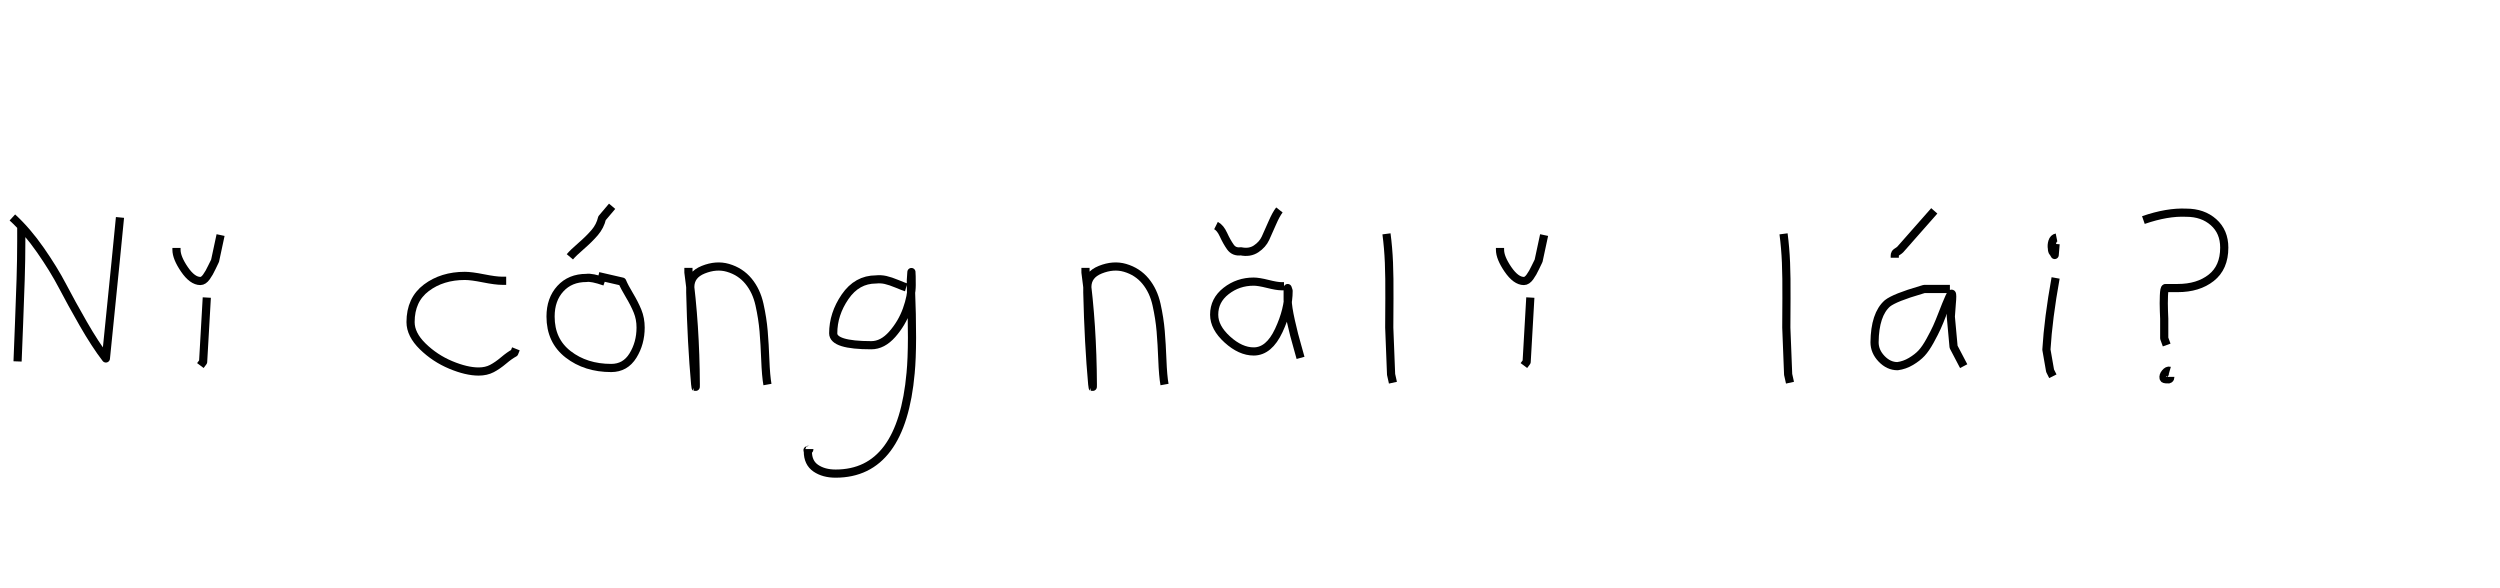 <?xml version="1.0" encoding="utf-8" standalone="no"?>
<!DOCTYPE svg PUBLIC "-//W3C//DTD SVG 1.1//EN"
  "http://www.w3.org/Graphics/SVG/1.1/DTD/svg11.dtd">
<svg xmlns:xlink="http://www.w3.org/1999/xlink" width="306pt" height="72pt" viewBox="0 0 306 72" xmlns="http://www.w3.org/2000/svg" version="1.1">
 <defs>
  <style type="text/css">*{stroke-linejoin: round; stroke-linecap: butt}</style>
 </defs>
 <g id="figure_1">
  <g id="patch_1">
   <path d="M 0 72 
L 306 72 
L 306 0 
L 0 0 
L 0 72 
z
" style="fill: none"/>
  </g>
  <g id="axes_1">
   <g id="patch_2">
    <path d="M 1.514 26.615 
Q 3.301 28.25 4.936 30.597 
Q 6.571 32.943 7.646 35.002 
Q 8.721 37.061 10.189 39.62 
Q 11.658 42.179 12.96 43.875 
Q 14.02 33.519 14.141 32.156 
L 14.686 26.615 
M 2.604 27.887 
L 2.604 29.522 
Q 2.604 31.702 2.528 34.17 
Q 2.453 36.638 2.332 39.62 
Q 2.21 42.603 2.15 44.238 
" clip-path="url(#p0f0daa4d9f)" style="fill: none; stroke: #000000; stroke-linejoin: miter"/>
   </g>
  </g>
  <g id="axes_2">
   <g id="patch_3">
    <path d="M 21.601 30.347 
L 21.601 30.571 
Q 21.601 31.546 22.575 32.971 
Q 23.55 34.395 24.525 34.395 
Q 24.9 34.395 25.256 33.908 
Q 25.612 33.421 25.931 32.727 
Q 26.249 32.034 26.324 31.921 
L 26.999 28.772 
M 25.312 36.42 
L 24.862 44.293 
L 24.525 44.743 
" clip-path="url(#pcf9bc7c097)" style="fill: none; stroke: #000000; stroke-linejoin: miter"/>
   </g>
  </g>
  <g id="axes_3"/>
  <g id="axes_4">
   <g id="patch_4">
    <path d="M 61.957 34.365 
L 61.461 34.365 
Q 60.667 34.365 59.18 34.068 
Q 57.692 33.77 56.898 33.77 
Q 54.121 33.77 52.187 35.225 
Q 50.253 36.68 50.253 39.424 
Q 50.253 40.944 51.741 42.399 
Q 53.229 43.854 55.163 44.664 
Q 57.097 45.474 58.584 45.474 
Q 59.51 45.474 60.204 45.11 
Q 60.899 44.747 61.643 44.118 
Q 62.387 43.49 62.949 43.193 
L 63.147 42.697 
" clip-path="url(#p0e6c383366)" style="fill: none; stroke: #000000; stroke-linejoin: miter"/>
   </g>
  </g>
  <g id="axes_5">
   <g id="patch_5">
    <path d="M 69.751 31.434 
Q 70.163 30.946 71.138 30.103 
Q 72.113 29.259 72.788 28.472 
Q 73.462 27.685 73.687 26.71 
L 74.924 25.248 
M 74.025 34.47 
Q 72.413 33.908 71.775 34.02 
Q 69.788 34.02 68.589 35.333 
Q 67.389 36.645 67.389 38.744 
Q 67.389 41.706 69.545 43.374 
Q 71.7 45.042 74.812 45.042 
Q 76.536 45.042 77.474 43.524 
Q 78.411 42.006 78.411 40.094 
Q 78.411 39.007 78.036 38.088 
Q 77.661 37.17 77.043 36.139 
Q 76.424 35.108 76.162 34.47 
L 73.237 33.796 
" clip-path="url(#p5a8e50d644)" style="fill: none; stroke: #000000; stroke-linejoin: miter"/>
   </g>
  </g>
  <g id="axes_6">
   <g id="patch_6">
    <path d="M 84.264 32.783 
L 84.264 33.346 
Q 85.126 39.719 85.164 47.067 
Q 85.164 47.817 85.089 47.029 
Q 84.639 42.081 84.489 35.82 
Q 84.489 35.408 84.489 35.145 
Q 84.489 33.646 86.082 33.008 
Q 87.675 32.371 89.1 32.783 
Q 90.637 33.233 91.612 34.414 
Q 92.587 35.595 92.961 37.282 
Q 93.336 38.969 93.468 40.544 
Q 93.599 42.118 93.674 44.068 
Q 93.749 46.017 93.936 47.067 
" clip-path="url(#p7a32881881)" style="fill: none; stroke: #000000; stroke-linejoin: miter"/>
   </g>
  </g>
  <g id="axes_7">
   <g id="patch_7">
    <path d="M 110.91 35.173 
Q 110.684 35.109 109.827 34.753 
Q 108.97 34.397 108.388 34.268 
Q 107.806 34.139 107.224 34.203 
Q 104.896 34.203 103.441 36.321 
Q 101.986 38.439 101.986 40.8 
Q 101.986 42.255 106.642 42.255 
Q 108.032 42.255 109.213 40.913 
Q 110.393 39.571 110.991 37.906 
Q 111.589 36.24 111.589 34.882 
Q 111.589 33.557 111.557 33.298 
L 111.492 34.268 
Q 111.492 34.688 111.492 35.076 
Q 111.783 42.287 111.46 45.65 
Q 110.36 57.97 102.277 57.97 
Q 100.822 57.97 99.851 57.307 
Q 98.881 56.644 98.881 55.254 
Q 98.817 55.06 98.849 55.06 
Q 98.881 55.06 98.978 55.06 
Q 99.075 55.06 99.075 54.963 
" clip-path="url(#p09a60c230c)" style="fill: none; stroke: #000000; stroke-linejoin: miter"/>
   </g>
  </g>
  <g id="axes_8"/>
  <g id="axes_9">
   <g id="patch_8">
    <path d="M 132.864 32.783 
L 132.864 33.346 
Q 133.726 39.719 133.764 47.067 
Q 133.764 47.817 133.689 47.029 
Q 133.239 42.081 133.089 35.82 
Q 133.089 35.408 133.089 35.145 
Q 133.089 33.646 134.682 33.008 
Q 136.275 32.371 137.7 32.783 
Q 139.237 33.233 140.212 34.414 
Q 141.187 35.595 141.561 37.282 
Q 141.936 38.969 142.068 40.544 
Q 142.199 42.118 142.274 44.068 
Q 142.349 46.017 142.536 47.067 
" clip-path="url(#pc3f7c1d6e5)" style="fill: none; stroke: #000000; stroke-linejoin: miter"/>
   </g>
  </g>
  <g id="axes_10">
   <g id="patch_9">
    <path d="M 148.839 27.61 
Q 149.364 27.872 149.757 28.734 
Q 150.151 29.597 150.601 30.234 
Q 151.051 30.871 151.876 30.759 
Q 152.963 30.984 153.75 30.459 
Q 154.537 29.934 154.893 29.166 
Q 155.25 28.397 155.718 27.31 
Q 156.187 26.223 156.599 25.698 
M 157.162 35.033 
L 156.824 35.033 
Q 156.299 35.033 155.175 34.752 
Q 154.05 34.47 153.45 34.47 
Q 151.538 34.47 150.076 35.614 
Q 148.614 36.757 148.614 38.519 
Q 148.614 40.094 150.226 41.556 
Q 151.838 43.018 153.45 43.018 
Q 155.325 43.018 156.524 40.45 
Q 157.724 37.882 157.724 35.595 
L 157.611 35.258 
L 157.611 35.595 
L 157.611 36.72 
Q 157.611 37.545 158.005 39.307 
Q 158.399 41.069 158.811 42.456 
L 159.186 43.805 
" clip-path="url(#pc038082503)" style="fill: none; stroke: #000000; stroke-linejoin: miter"/>
   </g>
  </g>
  <g id="axes_11">
   <g id="patch_10">
    <path d="M 169.706 28.622 
Q 169.931 30.347 170.006 32.146 
Q 170.081 33.946 170.063 36.551 
Q 170.044 39.157 170.044 40.094 
Q 170.044 40.131 170.269 45.83 
L 170.494 46.842 
" clip-path="url(#p57c9d1c16f)" style="fill: none; stroke: #000000; stroke-linejoin: miter"/>
   </g>
  </g>
  <g id="axes_12">
   <g id="patch_11">
    <path d="M 183.601 30.347 
L 183.601 30.571 
Q 183.601 31.546 184.575 32.971 
Q 185.55 34.395 186.525 34.395 
Q 186.9 34.395 187.256 33.908 
Q 187.612 33.421 187.931 32.727 
Q 188.249 32.034 188.324 31.921 
L 188.999 28.772 
M 187.312 36.42 
L 186.862 44.293 
L 186.525 44.743 
" clip-path="url(#pf9ac0ba8e9)" style="fill: none; stroke: #000000; stroke-linejoin: miter"/>
   </g>
  </g>
  <g id="axes_13"/>
  <g id="axes_14">
   <g id="patch_12">
    <path d="M 218.306 28.622 
Q 218.531 30.347 218.606 32.146 
Q 218.681 33.946 218.663 36.551 
Q 218.644 39.157 218.644 40.094 
Q 218.644 40.131 218.869 45.83 
L 219.094 46.842 
" clip-path="url(#p6ed4bbff23)" style="fill: none; stroke: #000000; stroke-linejoin: miter"/>
   </g>
  </g>
  <g id="axes_15">
   <g id="patch_13">
    <path d="M 231.92 31.546 
L 231.92 31.321 
Q 231.92 31.134 231.976 31.04 
Q 232.032 30.946 232.107 30.89 
Q 232.182 30.834 232.332 30.74 
Q 232.482 30.646 232.594 30.534 
L 236.756 25.81 
M 238.668 35.37 
L 235.519 35.37 
Q 235.406 35.408 235.144 35.483 
Q 231.92 36.42 231.02 37.132 
Q 229.483 38.482 229.445 41.893 
Q 229.445 43.018 230.308 43.918 
Q 231.17 44.818 232.257 44.818 
Q 233.119 44.705 233.907 44.236 
Q 234.694 43.768 235.2 43.224 
Q 235.706 42.681 236.25 41.687 
Q 236.793 40.694 237.074 40.075 
Q 237.356 39.456 237.805 38.294 
Q 238.255 37.132 238.443 36.72 
Q 238.78 35.895 238.893 35.951 
Q 239.005 36.007 238.893 37.207 
L 238.78 38.744 
Q 238.78 38.782 239.118 42.456 
L 240.355 44.818 
" clip-path="url(#pa104d851ad)" style="fill: none; stroke: #000000; stroke-linejoin: miter"/>
   </g>
  </g>
  <g id="axes_16">
   <g id="patch_14">
    <path d="M 251.719 29.072 
Q 251.344 29.147 251.212 29.578 
Q 251.081 30.009 251.156 30.421 
Q 251.156 30.571 251.194 30.703 
Q 251.231 30.834 251.287 30.89 
Q 251.344 30.946 251.4 31.04 
Q 251.456 31.134 251.494 31.209 
L 251.606 29.859 
M 251.606 34.02 
Q 250.706 39.007 250.481 42.793 
L 250.931 45.38 
L 251.269 46.055 
" clip-path="url(#p203ee61e23)" style="fill: none; stroke: #000000; stroke-linejoin: miter"/>
   </g>
  </g>
  <g id="axes_17">
   <g id="patch_15">
    <path d="M 265.575 45.38 
Q 265.313 45.305 265.032 45.642 
Q 264.751 45.98 264.826 46.28 
Q 264.826 46.43 265.276 46.43 
Q 265.426 46.467 265.538 46.392 
Q 265.65 46.317 265.65 46.13 
M 262.351 26.935 
Q 265.276 25.923 267.6 26.035 
Q 269.624 26.035 270.936 27.197 
Q 272.249 28.36 272.249 30.309 
Q 272.249 32.746 270.655 34.002 
Q 269.062 35.258 266.55 35.258 
L 265.051 35.258 
Q 264.901 35.258 264.863 36.195 
Q 264.826 37.132 264.863 38.069 
L 264.901 39.007 
L 264.901 41.406 
L 265.201 42.231 
" clip-path="url(#p437a67d259)" style="fill: none; stroke: #000000; stroke-linejoin: miter"/>
   </g>
  </g>
 </g>
 <defs>
  <clipPath id="p0f0daa4d9f">
   <rect x="0" y="13.867" width="16.2" height="43.907"/>
  </clipPath>
  <clipPath id="pcf9bc7c097">
   <rect x="19.726" y="8.64" width="9.147" height="54.36"/>
  </clipPath>
  <clipPath id="p0e6c383366">
   <rect x="48.6" y="11.851" width="16.2" height="47.939"/>
  </clipPath>
  <clipPath id="p5a8e50d644">
   <rect x="65.515" y="8.64" width="14.771" height="54.36"/>
  </clipPath>
  <clipPath id="p7a32881881">
   <rect x="82.389" y="8.64" width="13.421" height="54.36"/>
  </clipPath>
  <clipPath id="p09a60c230c">
   <rect x="97.2" y="12.377" width="16.2" height="46.886"/>
  </clipPath>
  <clipPath id="pc3f7c1d6e5">
   <rect x="130.989" y="8.64" width="13.421" height="54.36"/>
  </clipPath>
  <clipPath id="pc038082503">
   <rect x="146.739" y="8.64" width="14.321" height="54.36"/>
  </clipPath>
  <clipPath id="p57c9d1c16f">
   <rect x="167.832" y="8.64" width="4.536" height="54.36"/>
  </clipPath>
  <clipPath id="pf9ac0ba8e9">
   <rect x="181.726" y="8.64" width="9.147" height="54.36"/>
  </clipPath>
  <clipPath id="p6ed4bbff23">
   <rect x="216.432" y="8.64" width="4.536" height="54.36"/>
  </clipPath>
  <clipPath id="pa104d851ad">
   <rect x="227.571" y="8.64" width="14.658" height="54.36"/>
  </clipPath>
  <clipPath id="p203ee61e23">
   <rect x="248.607" y="8.64" width="4.986" height="54.36"/>
  </clipPath>
  <clipPath id="p437a67d259">
   <rect x="260.477" y="8.64" width="13.646" height="54.36"/>
  </clipPath>
 </defs>
</svg>

